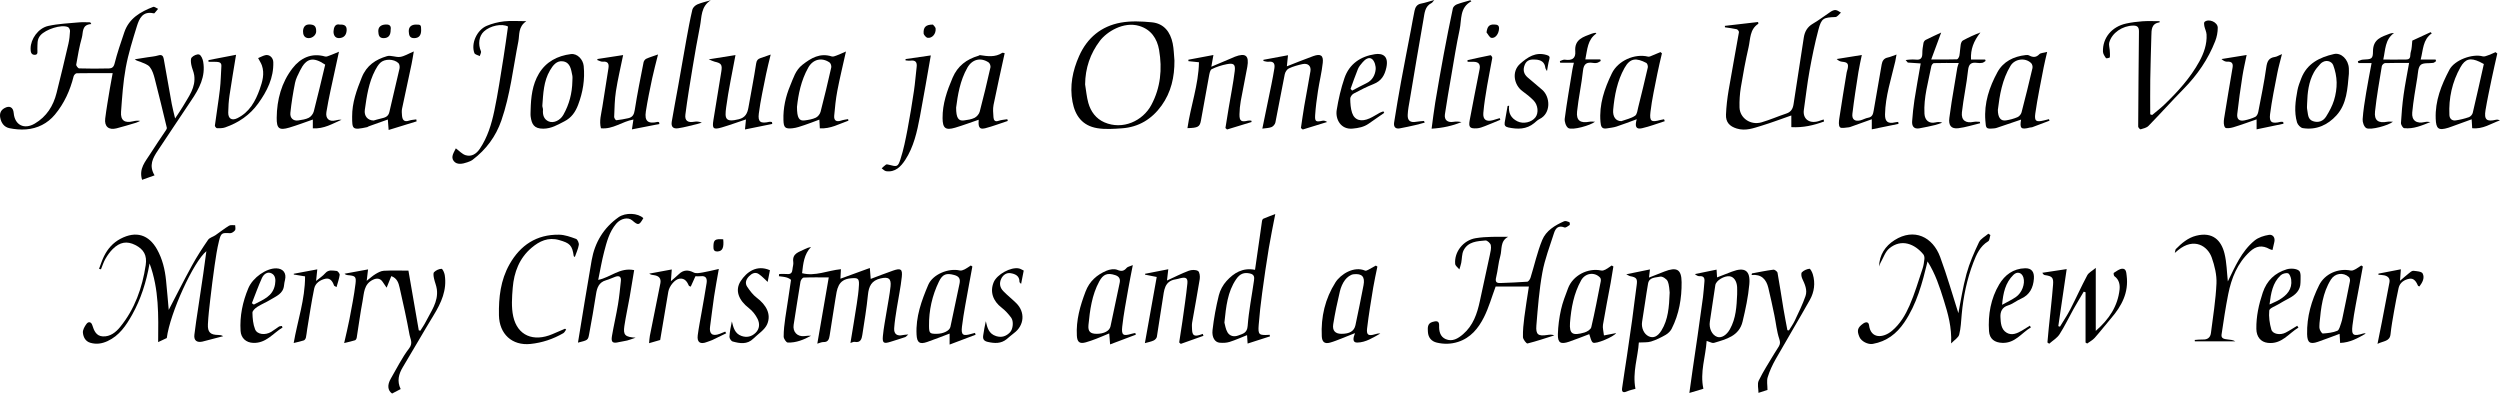<?xml version="1.0" encoding="utf-8"?>
<!-- Generator: Adobe Illustrator 16.0.0, SVG Export Plug-In . SVG Version: 6.00 Build 0)  -->
<!DOCTYPE svg PUBLIC "-//W3C//DTD SVG 1.1//EN" "http://www.w3.org/Graphics/SVG/1.1/DTD/svg11.dtd">
<svg version="1.1" id="Lag_1" xmlns="http://www.w3.org/2000/svg" xmlns:xlink="http://www.w3.org/1999/xlink" x="0px" y="0px"
	 width="2215.041px" height="348.675px" viewBox="0 0 2215.041 348.675" enable-background="new 0 0 2215.041 348.675"
	 xml:space="preserve">
<path fill-rule="evenodd" clip-rule="evenodd" d="M87.746,238.182c1.452-3.735,2.64-7.602,4.412-11.179
	c3.267-6.595,7.967-11.962,14.613-15.452c13.907-7.305,25.125-3.522,32.364,9.386c4.775,8.516,7.009,17.866,7.984,27.511
	c0.944,9.337,1.707,18.691,2.379,26.149c6.283-12.061,13.195-25.838,20.6-39.346c4.3-7.845,9.19-15.394,14.259-22.77
	c1.333-1.939,4.397-2.63,6.532-4.092c4.046-2.77,7.871-5.887,12.054-8.42c1.386-0.839,3.59-0.325,5.42-0.431
	c0.011,1.527,0.607,3.478-0.114,4.477c-0.943,1.306-2.981,2.69-4.455,2.596c-7.03-0.451-7.954-0.348-9.715,6.738
	c-1.763,7.091-2.843,14.369-3.894,21.613c-1.479,10.203-2.737,20.441-3.933,30.683c-0.839,7.178-1.676,14.373-2.038,21.584
	c-0.358,7.145,2.161,9.485,9.141,9.545c1.401,0.012,2.802,0.123,4.373,1.091c-4.91,1.283-9.821,2.566-14.731,3.849
	c-1.259,0.329-2.508,0.707-3.781,0.971c-4.871,1.007-7.56-1.074-7.005-6.008c0.894-7.957,2.206-15.867,3.374-23.792
	c1.502-10.186,3.065-20.361,4.545-30.55c0.959-6.607,1.817-13.229,2.71-19.771c-11.424,9.304-32.271,54.947-35.07,76.945
	c-2.288,1.076-4.615,2.171-7.655,3.602c0.211-23.562,0.911-46.594-7.59-69.68c-2.954,16.697-7.746,31.684-15.506,45.525
	c-5.307,9.466-11.331,18.492-21.798,23.29c-4.926,2.258-9.879,3.004-15.154,1.475c-4.506-1.307-6.226-5.129-6.607-8.909
	c-0.251-2.491,1.493-5.539,3.122-7.77c1.75-2.398,4.215-1.981,5.167,1.016c1.556,4.903,3.43,9.657,9.33,9.992
	c6.565,0.373,11.583-3.696,15.323-8.278c13.008-15.936,19.641-34.728,22.692-54.843c1.322-8.711-1.715-14.052-9.258-17.866
	c-7.284-3.684-13.628-2.705-19.971,3.606c-2.522,2.51-4.654,5.533-6.443,8.624c-1.679,2.901-2.671,6.199-3.966,9.322
	C88.885,238.471,88.315,238.326,87.746,238.182z"/>
<path fill-rule="evenodd" clip-rule="evenodd" d="M753.508,303.888c1.964-12.052,3.88-23.295,5.599-34.568
	c0.863-5.666,1.688-11.373,1.944-17.088c0.26-5.797-1.363-6.138-7.049-5.667c-11.959,0.991-12.402,10.007-13.823,18.429
	c-1.82,10.791-3.332,21.635-5.122,32.432c-0.484,2.922-1.267,5.793-5.402,5.638c-1.686-0.062-3.406,0.845-5.499,1.416
	c3.349-19.398,6.666-38.619,10.133-58.699c-8.383,0-15.331-0.15-22.258,0.166c-1.015,0.046-2.56,2.212-2.79,3.576
	c-2.142,12.714-3.991,25.478-6.05,38.206c-1.019,6.299,3.255,10.855,9.656,10.055c1.906-0.239,3.818-0.432,5.83-0.341
	c-6.46,3.508-13.236,6.357-20.737,6.057c-1.333-0.054-3.591-3.425-3.597-5.27c-0.016-5.553,0.656-11.14,1.449-16.657
	c1.601-11.142,3.528-22.237,5.026-33.392c0.084-0.62-2.412-1.919-3.87-2.338c-2.202-0.632-4.548-0.768-6.832-1.114
	c0.079-0.654,0.158-1.308,0.238-1.962c2.403,0,4.822-0.173,7.206,0.042c3.273,0.296,4.361-1.387,4.592-4.271
	c0.17-2.115,1-4.286,0.704-6.311c-1.168-7.994,5.396-8.907,10.15-11.471c1.665-0.896,3.471-1.532,5.578-1.943
	c-6.239,6.516-6.943,14.713-7.929,23.233c11.623,3.001,22.49-2.367,34.423-3.541c-0.155,2.915-0.287,5.389-0.449,8.438
	c8.519-3.106,16.926-6.173,26.055-9.503c0.324,4.002,0.53,6.559,0.782,9.677c6.84-2.558,13.308-5.12,19.877-7.392
	c6.696-2.314,8.389-1.338,7.661,5.599c-0.969,9.236-2.967,18.361-4.399,27.553c-0.93,5.971-1.948,11.955-2.354,17.971
	c-0.348,5.152,2.637,7.187,7.656,6.024c1.232-0.285,2.531-0.288,4.827-0.527c-1.32,1.154-1.926,2.058-2.745,2.338
	c-4.308,1.473-8.671,2.782-13.012,4.16c-5.963,1.893-7.315,1.15-6.73-5.109c0.683-7.306,2.155-14.538,3.31-21.798
	c1.179-7.419,2.722-14.798,3.486-22.258c0.725-7.083-1.987-8.551-8.78-7.001c-8.134,1.856-10.493,6.997-11.252,14.572
	c-1.188,11.868-3.157,23.662-4.981,35.459c-0.558,3.606-1.554,7.191-6.738,6.188C756.213,302.688,754.941,303.484,753.508,303.888z"
	/>
<path fill-rule="evenodd" clip-rule="evenodd" d="M80.893,21.319c-8.677,0.469-7.048,7.366-8.368,12
	c-2.225,7.811-3.592,15.879-4.988,23.897c-0.174,0.999,1.643,3.355,2.587,3.383c8.824,0.257,17.663,0.282,26.488,0.036
	c2.231-0.062,4.032-0.869,4.856-4.146c2.374-9.438,5.541-18.691,8.682-27.921c4.189-12.313,14.333-18.149,25.583-22.467
	c1.065-0.409,2.877,1.129,4.342,1.764c-1.067,1.287-2.112,2.593-3.226,3.839c-0.153,0.172-0.656,0.115-0.972,0.047
	c-9.467-2.024-12.517,4.707-14.614,11.504c-3.735,12.102-7.564,24.276-9.843,36.698c-2.361,12.869-3.209,26.047-4.174,39.13
	c-0.561,7.599,3.179,10.184,10.551,8.405c2.004-0.483,4.052-0.787,6.384-0.365c-1.225,0.55-2.406,1.242-3.681,1.623
	c-5.76,1.722-11.508,3.506-17.333,4.98c-6.858,1.735-10.835-1.647-9.952-8.756c1.108-8.912,2.693-17.766,4.14-26.634
	c0.71-4.354,1.573-8.683,2.464-13.552c-10.743,0-21.307-0.07-31.866,0.121c-0.951,0.017-2.447,1.582-2.718,2.67
	c-3.118,12.539-8.372,24.107-16.622,34.005c-6.508,7.808-15.333,12.263-25.518,13.06c-4.862,0.38-9.927-0.075-14.717-1.052
	c-4.708-0.959-7.354-4.659-8.202-9.411c-0.643-3.602,0.404-6.49,3.771-8.376c4.486-2.513,7.742-0.822,8.186,4.331
	c0.924,10.722,9.296,14.878,18.652,9.38c10.525-6.187,16.433-15.652,19.33-27.16c3.654-14.514,7.132-29.073,10.512-43.653
	c0.846-3.649,1.206-7.445,1.401-11.193c0.061-1.177-0.857-3.105-1.827-3.52c-5.992-2.559-19.646,2.03-24.292,7.207
	c-3.373,3.759-2.562,7.944-2.802,12.159c-0.119,2.088,1.062,5.407-2.624,5.228c-3.109-0.151-3.383-2.965-3.375-5.65
	c0.027-8.283,6.691-17.97,15.617-19.949c8.887-1.971,18.147-2.308,27.263-3.164c3.3-0.31,6.653-0.05,9.982-0.05
	C80.28,20.284,80.587,20.802,80.893,21.319z"/>
<path fill-rule="evenodd" clip-rule="evenodd" d="M1354.616,253.89c-10.694,0-20.167,0-29.462,0
	c-3.421,9.189-6.041,18.661-10.387,27.26c-4.912,9.719-11.69,18.188-22.935,21.793c-6.314,2.024-12.588,2.091-18.813,0.612
	c-4.607-1.095-7.566-4.364-7.861-9.409c-0.215-3.668-0.592-7.574,4.078-8.913c2.774-0.796,6.032-1.495,5.855,3.138
	c-0.195,5.16,0.963,9.99,5.812,12.096c5.859,2.544,10.919-0.495,15.398-4.351c8.943-7.697,12.463-18.134,14.841-29.174
	c2.947-13.684,5.988-27.347,8.881-41.042c0.605-2.867,1.407-5.968,0.854-8.704c-0.345-1.703-3.18-4.265-4.703-4.136
	c-7.409,0.626-15.491,0.987-19.422,8.79c-1.618,3.213-1.343,7.356-2.075,11.048c-0.391,1.967-1.095,3.872-1.656,5.805
	c-1.291-1.623-3.558-3.159-3.711-4.884c-0.932-10.478,7.06-21.009,18.261-22.811c9.341-1.502,18.974-1.191,28.661-1.193
	c-7.302,3.864-5.268,11.285-6.938,17.016c-1.77,6.072-2.117,12.547-3.64,18.708c-0.935,3.78-0.235,5.408,3.746,5.232
	c7.928-0.353,15.867-0.545,23.772-1.17c1.075-0.085,2.461-2.126,2.895-3.514c3.484-11.154,5.96-22.704,10.388-33.456
	c3.394-8.239,11.293-13.04,19.419-16.604c1.213-0.532,3.139,0.232,4.587,0.786c0.394,0.15,0.643,2.277,0.276,2.537
	c-1.4,0.994-3.48,2.61-4.584,2.173c-5.373-2.132-7.9,0.678-9.273,4.997c-3.685,11.586-8.156,23.067-10.321,34.954
	c-2.813,15.442-3.996,31.211-5.297,46.887c-0.678,8.162,1.653,9.707,9.763,8.423c1.953-0.31,3.92-0.529,6.14,0.367
	c-7.907,2.491-15.762,5.194-23.794,7.178c-0.888,0.219-3.951-3.642-4.004-5.662c-0.153-5.887,0.48-11.83,1.227-17.697
	C1351.72,272.097,1353.204,263.27,1354.616,253.89z"/>
<path fill-rule="evenodd" clip-rule="evenodd" d="M1040.573,53.685c0.104,14.49-2.902,28.036-11.445,39.902
	c-8.57,11.903-20.192,19.05-34.979,20.092c-7.311,0.516-14.851,1.076-21.996-0.117c-13.102-2.189-19.547-10.905-21.889-23.312
	c-2.65-14.037,0.065-27.586,5.83-40.571c7.217-16.259,19.706-26.487,36.951-29.629c8.896-1.621,18.377-1.159,27.465-0.29
	c10.805,1.033,16.45,8.622,18.528,18.739C1040.056,43.456,1040.092,48.616,1040.573,53.685z M961.424,74.81
	c0.912,5.471,1.358,11.073,2.847,16.383c2.156,7.691,6.813,13.986,14.255,17.207c16.186,7.005,33.971-1.203,41.547-15.35
	c8.246-15.396,9.795-31.902,6.904-48.766c-1.737-10.139-7.213-18.262-17.684-21.34c-13.854-4.073-28.678,5.174-34.8,13.269
	C965.971,47.483,961.573,60.354,961.424,74.81z"/>
<path fill-rule="evenodd" clip-rule="evenodd" d="M1616.154,107.642c-9.127,3.394-18.508,5.583-29.008,5.016
	c0-3.463,0-6.556,0-10.355c-9.191,3.196-17.682,6.445-26.36,9.072c-7.11,2.153-14.18,4.938-22.016,2.505
	c-6.239-1.938-9.807-5.48-9.518-12.39c0.3-7.188,1.143-14.397,2.34-21.498c2.899-17.191,6.175-34.32,9.144-51.5
	c0.133-0.766-1.118-2.399-1.962-2.593c-3.421-0.784-6.935-1.163-10.414-1.691c-0.038-0.432-0.077-0.864-0.116-1.296
	c9.816-1.137,19.633-2.273,29.445-3.41c0.148,0.947,0.336,1.48,0.228,1.55c-7.723,4.929-6.971,13.508-8.656,20.847
	c-2.698,11.748-4.895,23.626-6.845,35.525c-0.956,5.83-1.326,11.842-1.169,17.751c0.252,9.508,9.818,16.029,19.505,13.205
	c7.469-2.177,14.637-5.367,22.036-7.812c4.179-1.381,5.729-4.324,6.33-8.26c3.006-19.706,5.995-39.415,9.085-59.108
	c0.816-5.206,3.128-9.36,8.034-12.197c5.491-3.175,10.509-7.161,15.831-10.643c1.278-0.837,3.012-1.617,4.419-1.448
	c1.607,0.192,3.084,1.475,4.616,2.283c-1.629,1.356-3.215,3.824-4.894,3.889c-10.566,0.407-12.317,0.951-15.029,11.112
	c-3.224,12.084-5.714,24.392-7.938,36.707c-2.061,11.401-3.318,22.947-4.991,34.42c-1.142,7.822,4.572,12.42,12.689,10.108
	c1.63-0.465,3.226-1.052,4.837-1.582C1615.903,106.445,1616.029,107.043,1616.154,107.642z"/>
<path fill-rule="evenodd" clip-rule="evenodd" d="M355.006,344.718c-2.74,1.423-5.186,2.692-7.622,3.957
	c-3.969-2.811-4.405-7.605-1.087-13.282c5.265-9.008,9.883-18.526,16.193-26.738c3.607-4.695,1.069-8.152,0.41-11.798
	c-2.548-14.083-5.658-28.069-8.835-42.028c-0.919-4.042-2.142-8.305-7.366-10.188c-1.237,3.064-2.468,6.11-4.142,10.257
	c-1.506-2.199-2.488-3.539-3.37-4.941c-2.111-3.359-5.194-3.8-8.758-2.085c-8.157,3.927-7.835,11.915-9.178,18.892
	c-2.065,10.735-3.435,21.604-5.187,32.401c-0.139,0.855-0.804,2.089-1.493,2.312c-2.891,0.935-5.885,1.551-9.644,2.482
	c1.683-7.511,3.412-14.373,4.731-21.314c1.978-10.41,4.06-20.827,5.336-31.334c0.783-6.447-0.264-6.936-7.155-7.561
	c-0.866-0.079-1.714-0.365-2.541-1.252c6.723-1.229,13.446-2.457,20.804-3.801c-0.395,3.33-0.747,6.313-1.194,10.092
	c3.006-2.342,5.259-4.458,7.851-6.009c2.237-1.338,4.821-2.742,7.318-2.878c7.088-0.385,14.209-0.135,21.799-0.135
	c2.952,17.039,6.057,34.959,9.162,52.88c0.457,0.13,0.914,0.26,1.371,0.39c1.619-2.634,3.442-5.166,4.82-7.922
	c4.565-9.135,11.257-17.622,9.837-28.736c-0.424-3.32-1.884-6.496-2.555-9.802c-0.365-1.8-0.84-4.501,0.095-5.437
	c1.647-1.648,4.323-2.932,6.596-2.975c0.943-0.019,2.525,3.454,2.844,5.49c2.08,13.31-3.098,24.618-9.834,35.634
	c-9.269,15.155-18.01,30.631-27.204,45.831C353.22,331.386,351.573,337.643,355.006,344.718z"/>
<path fill-rule="evenodd" clip-rule="evenodd" d="M1664.849,236.165c0.352-10.325,5.41-18.109,13.752-23.4
	c17.371-11.016,33.866-2.838,40.417,14.929c6.272,17.011,11.234,34.506,16.129,49.781c2.016-10.054,3.855-22.666,7.208-34.862
	c2.647-9.629,6.762-18.935,11.056-27.99c1.484-3.132,5.469-5.077,8.312-7.564c0.596,0.397,1.191,0.795,1.787,1.192
	c-0.613,1.898-0.647,4.763-1.936,5.537c-7.338,4.407-10.473,11.786-13.229,19.002c-5.601,14.662-8.795,29.987-10.229,45.655
	c-0.553,6.037-0.74,12.204-2.235,18.018c-0.689,2.681-4.124,4.655-7.15,7.826c0.685-14.388-2.773-26.318-6.481-38.226
	c-3.662-11.758-7.441-23.445-14.406-34.438c-4.707,19.369-9.569,37.814-20.594,54.028c-6.896,10.144-15.732,16.87-27.902,19.047
	c-4.261,0.762-10.192-2.222-11.856-6.136c-2.415-5.682-1.72-8.31,3.262-11.846c2.29-1.626,4.852-1.779,5.254,1.446
	c1.521,12.19,12.437,11.535,20.287,4.98c7.269-6.069,11.956-14.128,15.601-22.469c4.603-10.534,7.847-21.669,11.503-32.604
	c0.921-2.754,1.357-5.712,1.66-8.613c0.141-1.341-0.156-3.118-0.972-4.108c-7.543-9.16-19.34-14.161-30.106-5.3
	c-3.624,2.982-5.28,8.376-7.763,12.709C1665.613,233.811,1665.297,235.025,1664.849,236.165z"/>
<path fill-rule="evenodd" clip-rule="evenodd" d="M1754.414,109.188c-6.412,1.526-12.755,3.607-19.256,4.421
	c-6.419,0.803-8.9-2.549-7.995-9.168c0.642-4.697,1.262-9.398,2.015-14.078c1.632-10.152,3.328-20.295,5.042-30.435
	c0.186-1.097,0.661-2.145,1.289-4.114c-7.682,0-14.884-0.085-22.077,0.122c-0.786,0.022-2.009,1.634-2.209,2.667
	c-2.704,13.96-6.917,27.697-6.121,42.187c0.319,5.81,4.133,8.975,9.716,7.685c1.879-0.434,3.815-0.614,6.035,0.233
	c-2,0.678-3.961,1.521-6.007,2.001c-4.746,1.113-9.509,2.195-14.312,3.017c-4.907,0.839-6.668-2.069-6.341-6.377
	c0.471-6.208,1.058-12.426,2.01-18.576c1.642-10.6,3.601-21.15,5.571-32.56c-3.77-0.253-7.592-0.51-11.413-0.767
	c-0.644-0.736-1.286-1.473-1.93-2.209c1.122-0.145,2.24-0.366,3.366-0.415c1.829-0.078,3.689-0.246,5.49-0.016
	c4.294,0.55,5.964-1.237,5.926-5.499c-0.026-3.091,0.486-6.213,1.041-9.27c0.182-0.997,1.058-2.223,1.954-2.676
	c4.713-2.384,9.534-4.553,13.709-6.511c-2.771,7.492-5.543,14.99-8.821,23.857c8.714,0,15.776,0.104,22.826-0.146
	c0.775-0.027,1.909-2.009,2.13-3.221c0.586-3.217,0.621-6.532,1.171-9.758c0.225-1.324,0.882-3.115,1.9-3.672
	c5.014-2.74,10.215-5.137,15.577-7.157c-6.123,7.853-8.796,14.894-8.353,24.012c2.048,0,4.141,0,6.232,0c2.1,0,4.197,0,6.297,0
	c0.136,0.403,0.271,0.808,0.407,1.211c-0.947,0.588-1.832,1.479-2.856,1.691c-1.439,0.297-3.006,0.262-4.479,0.066
	c-5.023-0.666-7.589,0.504-8.208,6.476c-1.294,12.479-4.065,24.802-5.447,37.276c-0.793,7.152,3.417,9.972,10.463,8.499
	c1.742-0.364,3.624-0.055,5.442-0.055C1754.271,108.351,1754.342,108.77,1754.414,109.188z"/>
<path fill-rule="evenodd" clip-rule="evenodd" d="M2101.267,55.849c-4.115,0-7.9,0-11.686,0c-0.164-0.528-0.328-1.056-0.492-1.583
	c1.474-0.499,2.929-1.362,4.424-1.437c7.588-0.382,8.974-0.308,8.987-7.4c0.02-10.9,7.592-12.769,14.965-15.625
	c1.076-0.417,2.262-0.555,3.65-0.509c-8.084,5.804-7.516,14.674-9.51,23.458c7.388,0,14.009,0.12,20.623-0.043
	c4.339-0.106,2.973-4.226,3.715-6.48c1.055-3.199,0.971-6.773,1.379-10.237c5.492-2.537,10.864-5.019,16.237-7.5
	c0.344,0.351,0.688,0.701,1.032,1.053c-8.057,5.659-7.54,14.542-9.837,23.211c4.771,0,8.992,0,13.214,0
	c0.152,0.462,0.305,0.925,0.458,1.388c-0.843,0.537-1.632,1.408-2.537,1.553c-3.802,0.607-8.829-0.296-11.132,1.825
	c-2.377,2.191-2.346,7.208-2.967,11.053c-1.665,10.322-3.531,20.641-4.508,31.036c-0.678,7.222,3.888,10.229,11.15,8.52
	c1.57-0.369,3.246-0.287,4.957,0.021c-7.508,2.961-14.955,6.332-23.269,5.396c-1.153-0.13-2.916-3.079-2.825-4.633
	c0.482-8.354,1.187-16.719,2.342-25.007c1.282-9.194,3.133-18.31,4.854-28.128c-7.48,0-14.437-0.112-21.38,0.126
	c-0.993,0.034-2.611,1.651-2.787,2.724c-2.186,13.381-4.577,26.751-6.025,40.22c-0.853,7.923,2.948,10.495,10.802,9.029
	c1.604-0.299,3.312-0.043,5.071-0.043c-3.625,3.206-20.074,7.796-23.687,5.607c-1.977-1.198-3.328-5.225-3.147-7.851
	c0.537-7.816,1.824-15.595,3.096-23.343C2097.859,73.577,2099.586,64.955,2101.267,55.849z"/>
<path fill-rule="evenodd" clip-rule="evenodd" d="M1125.231,298.021c-6.457,2.077-12.914,4.154-19.828,6.379
	c-0.205-3.135-0.343-5.236-0.488-7.46c-5.305,2.098-10.314,4.386-15.53,6.015c-2.743,0.856-5.879,0.941-8.778,0.69
	c-4.079-0.354-7.035-4.57-6.285-11.188c1.171-10.328,3.076-20.631,5.561-30.725c1.125-4.569,3.668-9.267,6.834-12.756
	c6.469-7.131,14.379-12.081,25.254-9.898c1.441-10.014,2.815-19.503,4.169-28.994c0.691-4.851,1.311-9.712,2.062-14.553
	c0.102-0.656,0.649-1.539,1.218-1.778c3.664-1.542,7.391-2.933,10.492-4.139c-1.972,10.317-4.077,20.223-5.719,30.204
	c-2.173,13.212-4.116,26.467-5.902,39.737c-1.268,9.423-2.354,18.885-3.076,28.363c-0.673,8.82,0.176,9.365,9.704,8.716
	C1125.022,297.098,1125.126,297.56,1125.231,298.021z M1084.843,285.801c0.607,2.045,1.004,5.778,2.765,8.686
	c2.029,3.35,5.744,4.194,9.631,2.718c4.007-1.522,7.724-2.111,8.204-8.415c1.029-13.489,3.705-26.85,5.621-40.276
	c0.412-2.89,0.352-5.354-3.656-6.223c-5.036-1.093-8.716,0.054-12.176,5.127C1087.646,258.541,1086.348,271.396,1084.843,285.801z"
	/>
<path fill-rule="evenodd" clip-rule="evenodd" d="M1452.034,303.465c-0.729,12.657-5.845,26.37-2.994,41.025
	c-1.973,0.584-5.025,1.182-7.812,2.393c-3.398,1.476-4.43-0.01-4.027-2.922c1.339-9.706,2.932-19.377,4.368-29.07
	c1.559-10.513,3.115-21.025,4.554-31.555c1.396-10.216,2.539-20.468,3.994-30.675c0.796-5.586-0.039-6.947-5.686-7.959
	c-0.918-0.164-1.748-0.812-3.54-1.687c7.545-1.547,14.204-2.913,20.987-4.304c-0.307,2.592-0.548,4.634-0.854,7.228
	c4.944-1.942,9.282-3.658,13.629-5.352c10.863-4.229,15.172-2.101,15.281,9.37c0.138,14.271-2.211,28.366-8.806,41.316
	c-1.114,2.188-3.231,4.218-5.384,5.449c-4.087,2.337-8.4,4.478-12.878,5.864C1459.68,303.575,1456.069,303.194,1452.034,303.465z
	 M1479.358,259.198c-0.305-2.041-0.24-6.351-1.771-9.99c-0.861-2.049-4.722-4.548-6.585-4.107c-3.95,0.932-9.774,0.306-10.794,6.185
	c-1.949,11.229-3.396,22.547-5.273,33.79c-0.868,5.193,1.503,10.918,5.896,12.926c4.061,1.854,7.89,0.274,11.262-5.217
	C1478.028,283.122,1478.839,272.231,1479.358,259.198z"/>
<path fill-rule="evenodd" clip-rule="evenodd" d="M1509.227,344.443c-3.46,1.038-7.48,2.243-12.417,3.724
	c1.013-7.265,1.902-13.853,2.854-20.431c1.471-10.18,3.012-20.35,4.47-30.531c1.621-11.317,3.244-22.635,4.737-33.97
	c0.6-4.554,0.827-9.156,1.279-13.73c0.323-3.268-0.665-5.079-4.376-4.815c-1.336,0.095-2.733-0.686-4.09-1.857
	c6.303-1.292,12.605-2.583,19.217-3.938c0.139,2.156,0.275,4.272,0.443,6.881c4.535-1.761,8.826-3.461,13.142-5.097
	c11.369-4.31,16.531-1.065,15.435,11.192c-0.996,11.128-3.359,22.206-5.985,33.098c-3.098,12.846-14.507,15.532-25.156,18.77
	c-0.608,0.186-1.366,0.161-1.98-0.018c-1.408-0.409-2.771-0.974-4.687-1.669C1511.228,316.074,1506.03,329.69,1509.227,344.443z
	 M1539.137,260.841c0-2.159,0.099-4.324-0.02-6.478c-0.293-5.338-2.953-9.114-6.623-9.58c-4.635-0.589-11.997,3.655-12.686,7.826
	c-1.778,10.771-3.091,21.618-4.852,32.393c-0.937,5.731,1.788,11.878,6.525,13.488c3.814,1.297,8.357-1.596,11.266-6.815
	C1538.116,282.043,1538.676,271.463,1539.137,260.841z"/>
<path fill-rule="evenodd" clip-rule="evenodd" d="M530.026,247.996c10.904-2.195,19.145-11.254,31.853-8.663
	c-1.323,7.984-2.578,15.974-3.986,23.936c-1.505,8.506-3.39,16.95-4.672,25.486c-1.229,8.19,0.653,9.836,9.959,10.45
	c-2.488,0.843-4.94,1.819-7.474,2.491c-2.358,0.626-4.832,0.808-7.201,1.396c-5.629,1.399-7.261,0.229-6.292-5.41
	c1.6-9.313,3.769-18.529,5.332-27.847c1.164-6.936,1.821-13.96,2.567-20.959c0.394-3.695-1.469-4.884-4.871-3.679
	c-2.756,0.976-5.404,2.3-8.207,3.089c-6.385,1.796-8.072,6.569-8.961,12.443c-1.779,11.773-3.927,23.493-6.062,35.21
	c-1.001,5.49-1.148,5.463-9.92,7.64c4.044-24.468,7.867-48.75,12.127-72.956c2.779-15.79,10.573-28.787,23.799-38.134
	c6.225-4.399,17.244-3.784,21.998,0.797c-3.69,6.468-4.506,6.631-9.863,1.977c-3.646-3.167-10.177-1.752-14.182,2.96
	c-6.136,7.219-8.41,16.135-10.711,24.937C533.181,231.111,531.835,239.254,530.026,247.996z"/>
<path fill-rule="evenodd" clip-rule="evenodd" d="M1913.535,18.767c-0.128,0.771-0.135,1.065-0.183,1.072
	c-7.279,1.034-7.066,6.599-7.208,11.927c-0.343,12.928-0.771,25.854-0.971,38.784c-0.159,10.248-0.032,20.501-0.032,30.752
	c0.562,0.199,1.124,0.398,1.686,0.598c3.529-2.97,7.233-5.758,10.558-8.941c12.04-11.531,23.251-23.853,31.294-38.541
	c3.977-7.263,6.835-15.266,6.376-23.849c-0.134-2.496-1.438-4.91-1.962-7.412c-0.257-1.229-0.485-3.188,0.183-3.765
	c3.686-3.183,11.671,0.188,11.692,5.171c0.018,3.978-0.81,8.187-2.262,11.902c-6.277,16.066-15.851,29.988-27.965,42.299
	c-10.563,10.735-20.607,21.981-31.124,32.764c-1.668,1.711-4.571,2.328-7.02,3.064c-0.456,0.137-2.132-1.578-2.127-2.434
	c0.139-28.08,0.402-56.159,0.685-84.238c0.036-3.591-1.119-5.32-5.179-5.243c-9.461,0.181-18.768,6.361-21.15,15.003
	c-0.551,1.998,0.296,4.368,0.427,6.571c0.131,2.194,0.362,4.421,0.081,6.571c-0.054,0.41-3.091,1.102-3.382,0.692
	c-1.22-1.722-2.632-3.789-2.694-5.771c-0.384-12.214,7.827-22.138,20.575-24.907c4.773-1.036,9.674-1.666,14.55-1.996
	C1903.351,18.505,1908.36,18.767,1913.535,18.767z"/>
<path fill-rule="evenodd" clip-rule="evenodd" d="M1847.83,303.492c0-14.854,0-29.707,0-44.561
	c-0.539-0.167-1.079-0.335-1.619-0.503c-3.032,5.162-6.156,10.274-9.077,15.5c-4.139,7.404-7.759,15.132-12.345,22.241
	c-2.173,3.368-6.07,5.623-9.187,8.383c-0.516-0.373-1.031-0.745-1.547-1.118c0.383-4.18,0.734-8.363,1.154-12.539
	c1.296-12.889,2.83-25.758,3.843-38.668c0.506-6.446-0.852-7.529-7.311-8.506c-0.739-0.111-1.425-0.576-2.188-2.038
	c6.979-1.056,13.956-2.112,21.561-3.264c-2.546,17.351-4.982,33.957-7.419,50.564c0.486,0.149,0.973,0.299,1.459,0.449
	c3.067-5.089,6.421-10.029,9.14-15.298c5.155-9.988,9.75-20.27,15.03-30.188c1.277-2.399,4.32-3.859,7.562-6.608
	c0,19.337,0,37.023,0,55.818c11.929-10.411,19.468-21.944,21.078-36.577c0.463-4.196-0.322-8.879-4.549-11.859
	c-0.623-0.439-0.892-2.751-0.558-2.957c2.4-1.484,4.976-3.617,7.539-3.678c3.429-0.08,3.481,3.181,3.865,6.219
	c1.898,15.021-4.465,26.815-13.783,37.66c-4.917,5.723-9.51,11.726-14.522,17.358c-1.821,2.046-4.438,3.384-6.693,5.045
	C1848.786,304.077,1848.308,303.784,1847.83,303.492z"/>
<path fill-rule="evenodd" clip-rule="evenodd" d="M1973.905,249.335c6.29-12.765,11.973-26.589,23.66-36.188
	c3.398-2.792,8.312-4.341,12.758-5.056c3.271-0.526,5.659,2.195,4.808,6.178c-0.5,2.337-1.075,4.658-1.682,7.268
	c-1.113-0.358-1.898-0.476-2.542-0.841c-6.475-3.678-11.927-2.881-17.455,2.225c-11.094,10.245-16.376,23.481-19.229,37.801
	c-2.354,11.816-4.109,23.758-5.895,35.679c-0.558,3.722,2.657,3.993,5.255,4.331c2.317,0.303,4.669,0.336,6.902,1.673
	c-11.935,0-23.869,0-35.803,0c-0.039-0.401-0.079-0.803-0.118-1.204c2.388-0.145,4.785-0.5,7.16-0.387
	c4.189,0.2,6.696-1.792,7.195-5.725c1.857-14.621,4.25-29.235,4.91-43.921c0.342-7.595-1.627-15.653-4.178-22.933
	c-3.528-10.07-15.541-18.288-29.885-6.56c-0.727,0.594-1.432,1.213-2.853,2.419c0.456-1.738,0.408-2.893,0.962-3.456
	c5.098-5.191,10.711-9.934,17.843-11.758c14.846-3.797,22.348,4.194,25.201,15.654
	C1972.942,232.649,1973.002,241.252,1973.905,249.335z"/>
<path fill-rule="evenodd" clip-rule="evenodd" d="M890.16,47.094c-3.407,15.679-6.822,30.729-9.859,45.854
	c-0.707,3.521-0.339,7.313-0.072,10.952c0.183,2.496,1.201,4.324,4.536,3.136c2.436-0.868,5.146-0.965,7.733-1.405
	c0.136,0.513,0.271,1.024,0.407,1.537c-6.687,2.198-13.285,4.738-20.087,6.494c-6.343,1.637-5.869-3.236-5.702-7.569
	c-7.137,2.433-13.927,4.995-20.867,7.051c-8.548,2.531-11.046,0.443-11.118-8.463c-0.103-12.701,3.965-24.278,8.877-35.788
	c4.489-10.519,12.412-16.391,22.944-19.495c0.466-0.138,0.935-0.609,1.343-0.546c6.746,1.041,13.463,2.053,19.701-2.028
	C888.392,46.562,889.215,46.957,890.16,47.094z M847.141,95.351c0.002,9.14,2.033,12.015,6.941,11.352
	c3.197-0.432,6.573-0.896,9.396-2.299c1.981-0.985,4.005-3.353,4.568-5.484c3.438-13.014,6.541-26.118,9.513-39.248
	c0.298-1.316-0.576-3.684-1.67-4.403c-7.082-4.665-14.587-2.707-18.767,4.664C850.543,71.534,848.551,84.374,847.141,95.351z"/>
<path fill-rule="evenodd" clip-rule="evenodd" d="M277.171,113.701c0-2.819,0-5.113,0-7.773c-7.17,2.475-13.902,5.069-20.797,7.112
	c-9.073,2.689-11.311,0.872-11.215-8.663c0.162-16.083,4.237-31.283,14.05-43.944c6.895-8.896,16.672-13.88,28.841-10.364
	c1.218,0.352,2.854-0.457,4.214-0.953c2.419-0.882,4.775-1.938,8.065-3.295c-2.745,12.588-5.213,23.651-7.556,34.742
	c-1.311,6.206-2.555,12.433-3.57,18.691c-0.947,5.836,2.47,8.847,8.092,7.443c1.699-0.424,3.41-0.803,5.282-0.574
	C294.61,109.579,287.063,114.342,277.171,113.701z M288.131,57.272c-10.814-7.272-16.837-5.799-22.324,5.325
	c-1.724,3.496-3.646,7.074-4.401,10.832c-1.767,8.784-3.209,17.666-4.129,26.576c-0.485,4.702,2.727,7.362,6.974,6.699
	c3.201-0.499,6.596-0.941,9.401-2.386c1.942-1.001,3.81-3.46,4.371-5.615C281.581,85.024,284.767,71.247,288.131,57.272z"/>
<path fill-rule="evenodd" clip-rule="evenodd" d="M751.722,106.918c-8.135,2.813-15.771,7.371-25.342,6.787
	c-0.131-2.462-0.251-4.726-0.411-7.733c-4.479,1.661-8.731,3.37-13.073,4.805c-3.53,1.167-7.118,2.505-10.772,2.88
	c-6.576,0.675-7.781-0.689-7.982-7.258c-0.325-10.652,1.904-20.812,6.006-30.587c2.769-6.596,4.691-13.64,10.772-18.385
	c7.709-6.015,15.617-10.759,26.008-7.421c1.209,0.389,2.887-0.309,4.235-0.805c2.433-0.896,4.78-2.021,8.362-3.566
	C746.7,58.37,744,69.383,741.879,80.506c-1.38,7.242-2.106,14.628-2.757,21.982c-0.394,4.437,1.998,5.752,6.189,4.318
	c1.954-0.668,4.07-0.861,6.113-1.271C751.525,105.997,751.624,106.457,751.722,106.918z M706.141,94.677
	c-0.001,9.793,1.86,12.667,6.831,12.018c3.358-0.438,6.851-1.034,9.869-2.445c1.849-0.863,3.681-3.201,4.206-5.219
	c3.391-13.03,6.491-26.139,9.455-39.273c0.302-1.338-0.463-3.704-1.528-4.435c-6.903-4.74-14.685-2.825-18.819,4.515
	C709.708,71.281,707.291,83.854,706.141,94.677z"/>
<path fill-rule="evenodd" clip-rule="evenodd" d="M369.131,107.526c-7.953,2.448-15.906,4.896-24.785,7.628
	c-0.307-3.936-0.493-6.338-0.722-9.265c-5.569,1.981-11.261,3.999-16.944,6.04c-0.462,0.165-0.841,0.612-1.305,0.713
	c-13.454,2.929-13.301,1.752-13.373-9.191c-0.083-12.498,4.007-23.599,8.565-34.925c4.258-10.58,12.347-15.843,22.299-18.766
	c3.528-1.036,7.917,1.211,11.72,0.65c3.682-0.543,7.114-2.769,12.042-4.837c-0.839,4.821-1.289,7.994-1.952,11.122
	c-2.801,13.218-5.714,26.411-8.452,39.641c-0.397,1.918-0.217,3.999-0.048,5.982c0.329,3.853,1.841,6.081,6.3,4.542
	c2.008-0.693,4.239-0.741,6.37-1.081C368.941,106.362,369.037,106.944,369.131,107.526z M331.075,106.779
	c1.514-0.42,3.992-1.201,6.518-1.783c3.388-0.781,6.452-1.522,7.401-5.763c2.879-12.86,6.102-25.644,8.991-38.501
	c0.339-1.507,0.01-3.892-0.988-4.843c-4.06-3.868-12.294-3.946-16.122-0.202c-1.829,1.787-3.209,4.143-4.418,6.438
	c-5.804,11.015-7.53,23.153-9.225,35.242C322.483,102.717,325.698,106.703,331.075,106.779z"/>
<path fill-rule="evenodd" clip-rule="evenodd" d="M1813.816,46.002c-1.255,5.505-2.312,9.554-3.091,13.655
	c-2.582,13.605-5.475,27.171-7.412,40.87c-0.977,6.91,0.79,7.803,7.495,6.205c1.537-0.366,3.066-0.765,4.6-1.148
	c0.168,0.447,0.336,0.895,0.505,1.342c-5.127,1.941-10.247,3.897-15.386,5.805c-0.6,0.222-1.319,0.098-1.949,0.263
	c-7.875,2.062-9.252,0.871-7.872-7.026c-7.234,2.456-14.395,4.897-21.564,7.307c-0.769,0.259-1.594,0.409-2.403,0.476
	c-7.275,0.596-7.129,0.258-7.692-6.998c-1.207-15.528,3.545-29.608,10.701-42.778c5.121-9.423,14.344-13.996,25.037-15.18
	c0.966-0.106,2.123-0.137,2.933,0.289c3.347,1.76,6.189,2.092,9.161-1.052C1808,46.841,1810.46,46.913,1813.816,46.002z
	 M1770.139,97.339c0.026,6.822,2.473,10.052,7.146,9.336c3.494-0.535,7.008-1.488,10.251-2.87c1.543-0.657,3.146-2.572,3.577-4.217
	c3.413-13.032,6.609-26.122,9.679-39.239c0.312-1.328-0.18-3.43-1.11-4.366c-5.138-5.174-14.526-3.972-18.348,2.344
	C1773.99,70.463,1771.724,84.086,1770.139,97.339z"/>
<path fill-rule="evenodd" clip-rule="evenodd" d="M1475.004,107.373c-6.713,2.129-13.327,4.697-20.173,6.244
	c-5.167,1.168-6.562-1.291-4.646-7.977c-6.263,2.289-12.026,4.554-17.903,6.471c-2.752,0.898-5.717,1.163-8.598,1.646
	c-4.616,0.774-5.299-1.856-5.631-5.755c-1.317-15.471,3.521-29.433,10.073-42.981c5.414-11.196,20.131-17.787,32.073-14.843
	c1.234,0.304,2.836-0.666,4.211-1.193c2.299-0.884,4.553-1.887,6.825-2.84c0.42,0.376,0.841,0.752,1.261,1.128
	c-1.352,5.95-2.854,11.871-4.021,17.857c-2.213,11.355-4.805,22.683-6.144,34.148c-0.976,8.357,0.819,9.235,8.786,7.033
	c1.064-0.294,2.172-0.429,3.26-0.637C1474.586,106.241,1474.795,106.808,1475.004,107.373z M1436.542,107.334
	c4.1-1.502,8.605-2.396,12.134-4.755c1.849-1.236,2.179-4.989,2.854-7.691c2.915-11.669,5.771-23.354,8.441-35.082
	c0.281-1.236-0.392-3.586-1.319-4.064c-8.897-4.586-14.302-4.499-19.326,4.497c-6.424,11.5-8.851,24.158-10.019,36.996
	C1428.727,103.621,1431.816,107.397,1436.542,107.334z"/>
<path fill-rule="evenodd" clip-rule="evenodd" d="M2212.635,47.437c-1.652,7.416-3.387,14.814-4.936,22.252
	c-1.928,9.253-3.922,18.501-5.479,27.819c-1.431,8.562,0.959,10.562,9.251,8.605c1.107-0.262,2.328-0.036,3.569,0.517
	c-7.999,2.829-15.233,8.069-24.643,6.955c-0.152-2.548-0.298-4.979-0.471-7.87c-5.978,2.174-11.725,4.267-17.474,6.354
	c-1.067,0.388-2.132,0.792-3.218,1.124c-8.766,2.682-10.812,0.984-11.157-8.015c-0.608-15.83,4.99-29.877,12.154-43.414
	c4.54-8.579,20.35-14.416,29.545-11.823c1.421,0.401,3.294-0.445,4.859-0.995c2.205-0.774,4.317-1.812,6.47-2.735
	C2211.617,46.618,2212.125,47.027,2212.635,47.437z M2200.723,56.72c-1.306-0.684-2.559-1.406-3.867-2.013
	c-7.917-3.674-12.575-2.714-16.838,4.848c-7.373,13.081-10.508,27.355-9.811,42.377c0.15,3.238,2.33,5.229,5.582,4.747
	c3.976-0.588,7.943-1.56,11.735-2.881c1.415-0.493,3.005-2.277,3.354-3.748C2194.285,85.717,2197.443,71.325,2200.723,56.72z"/>
<path fill-rule="evenodd" clip-rule="evenodd" d="M2021.881,47.856c-1.609,6.489-3.11,11.579-4.109,16.766
	c-2.338,12.148-4.891,24.284-6.459,36.539c-0.932,7.28,1.686,8.693,9.29,6.797c0.729-0.182,1.561,0.055,2.345,0.098
	c0.089,0.527,0.178,1.056,0.267,1.583c-7.804,1.627-15.607,3.253-23.832,4.968c0-3.71,0-6.104,0-8.835
	c-6.948,2.391-13.733,4.917-20.652,7.002c-2.358,0.711-6.392,1.345-7.283,0.186c-1.39-1.806-1.288-5.257-0.88-7.863
	c2.369-15.14,5.037-30.232,7.546-45.352c0.579-3.488-0.665-5.323-4.603-5.069c-1.746,0.112-3.556-0.77-5.242-2.346
	c7.082-1.144,14.164-2.288,22.275-3.598c-1.317,6.545-2.784,12.646-3.737,18.825c-1.717,11.135-3.333,22.294-4.565,33.489
	c-0.509,4.62,1.896,6.535,6.322,5.631c3.319-0.677,6.662-1.664,9.692-3.135c1.288-0.626,2.291-2.744,2.6-4.344
	c2.535-13.118,5.239-26.223,7.097-39.443c0.74-5.264,2.141-8.534,7.71-9.286C2017.311,50.246,2018.845,49.168,2021.881,47.856z"/>
<path fill-rule="evenodd" clip-rule="evenodd" d="M1682.089,109.77c-7.716,1.573-15.432,3.147-23.653,4.824c0-3.525,0-5.901,0-8.929
	c-6.127,2.195-12.108,4.345-18.096,6.478c-0.768,0.273-1.557,0.627-2.349,0.667c-2.678,0.135-6.489,1.225-7.742-0.085
	c-1.416-1.479-0.974-5.223-0.579-7.868c2.023-13.549,4.283-27.062,6.49-40.583c0.182-1.116,0.641-2.185,0.879-3.295
	c0.979-4.552-0.118-5.847-4.78-6.266c-1.738-0.156-3.423-0.918-4.917-2.421c6.993-1.123,13.987-2.245,22.264-3.573
	c-1.078,5.347-2.264,10.273-3.04,15.265c-1.908,12.254-3.855,24.511-5.314,36.822c-0.596,5.024,2.212,7.012,7.067,5.832
	c2.35-0.571,4.534-1.934,6.895-2.323c3.81-0.63,4.391-3.432,4.899-6.332c2.394-13.646,4.685-27.311,7.101-40.952
	c0.527-2.979,1.865-5.351,5.305-6.058c2.344-0.482,4.572-1.523,7.835-2.655c-0.46,2.521-0.715,4.334-1.128,6.11
	c-3.618,15.545-8.76,30.801-9.063,46.976c-0.119,6.393,2.64,8.47,8.856,6.989c0.934-0.223,1.91-0.266,2.866-0.391
	C1681.953,108.591,1682.021,109.18,1682.089,109.77z"/>
<path fill-rule="evenodd" clip-rule="evenodd" d="M1052.092,113.53c2.854-19.712,9.817-38.328,10.213-58.37
	c-3.389-0.354-6.369-0.666-9.35-0.977c-0.009-0.429-0.018-0.856-0.026-1.285c7.189-1.35,14.379-2.7,22.183-4.166
	c-0.609,3.428-1.154,6.491-1.844,10.374c6.846-2.892,13.201-5.575,19.555-8.26c0.447-0.189,0.878-0.421,1.331-0.594
	c9.462-3.606,12.75-1.007,10.979,8.987c-1.79,10.107-3.983,20.144-5.794,30.248c-0.693,3.869-1.065,7.837-1.14,11.769
	c-0.112,5.982,1.563,7.083,7.517,5.649c0.929-0.224,1.958-0.031,2.941-0.031c0.103,0.405,0.204,0.812,0.307,1.217
	c-7.255,2.213-14.509,4.426-21.763,6.639c-0.482-0.435-0.965-0.869-1.446-1.305c0.95-5.867,1.879-11.737,2.857-17.601
	c1.827-10.944,4.037-21.841,5.388-32.844c0.738-6.017-0.969-7.291-7.044-6.109c-4.587,0.892-9.181,2.368-13.356,4.427
	c-1.453,0.717-1.982,3.898-2.387,6.057c-2.467,13.146-4.737,26.327-7.158,39.481C1063.028,112.419,1061.395,113.31,1052.092,113.53z
	"/>
<path fill-rule="evenodd" clip-rule="evenodd" d="M1119.438,52.977c7.001-1.301,14.002-2.603,21.748-4.042
	c-0.327,3.194-0.646,6.297-1.006,9.819c8.055-3.133,15.654-6.271,23.387-9.04c6.491-2.325,9.128-0.69,8.431,5.892
	c-0.891,8.408-2.981,16.682-4.258,25.059c-1.085,7.12-2.045,14.286-2.503,21.467c-0.357,5.595,0.741,6.11,6.386,4.862
	c1.252-0.277,2.617-0.041,4.257,1.096c-7.207,2.22-14.414,4.439-21.621,6.659c-0.54-0.435-1.081-0.869-1.622-1.305
	c0.979-6.518,1.852-13.055,2.963-19.551c1.758-10.282,3.783-20.521,5.478-30.813c0.765-4.645-2.238-7.335-7.067-6.28
	c-4.111,0.897-8.259,2.044-12.047,3.813c-1.688,0.788-3.25,3.23-3.646,5.172c-2.902,14.213-5.414,28.506-8.293,42.724
	c-0.318,1.569-1.915,3.479-3.387,4.075c-2.334,0.946-5.063,0.916-8.19,1.384c2.74-13.282,5.407-26.073,8.007-38.879
	c0.974-4.794,1.873-9.605,2.652-14.435c0.635-3.933-0.328-6.568-5.199-5.953c-1.445,0.182-2.991-0.436-4.491-0.687
	C1119.423,53.668,1119.43,53.322,1119.438,52.977z"/>
<path fill-rule="evenodd" clip-rule="evenodd" d="M529.403,52.272c7.473-1.146,14.944-2.292,22.702-3.482
	c-2.246,11.056-4.749,21.492-6.386,32.063c-1.158,7.483-1.225,15.146-1.556,22.738c-0.044,1.004,1.323,3.002,1.884,2.948
	c3.537-0.342,7.047-1.053,10.533-1.796c3.872-0.826,5.195-3.176,5.828-7.271c2.191-14.16,5.061-28.218,7.812-42.286
	c0.229-1.175,1.298-2.623,2.359-3.113c2.911-1.344,6.027-2.244,10.46-3.816c-1.925,7.783-3.777,14.478-5.21,21.261
	c-2.054,9.721-4.074,19.465-5.596,29.278c-1.328,8.562,1.943,11.187,10.45,9.2c0.387-0.09,0.86,0.197,1.294,0.309
	c0.086,0.523,0.171,1.046,0.257,1.569c-7.852,1.536-15.703,3.071-24.329,4.759c0.563-3.741,0.914-6.077,1.312-8.714
	c-10.011,1.712-18.066,8.841-28.767,7.735c-1.723-6.481,0.305-12.714,1.252-18.964c1.737-11.461,3.656-22.894,5.415-34.35
	c0.575-3.745-0.408-6.147-5.022-5.69c-1.573,0.155-3.27-0.931-4.909-1.449C529.259,52.892,529.332,52.582,529.403,52.272z"/>
<path fill-rule="evenodd" clip-rule="evenodd" d="M450.098,23.519c-5.477-2.93-15.781-0.756-21.332,4.356
	c-4.431,4.081-5.36,11.301-2.662,17.523c0.469,1.081-0.655,2.853-1.043,4.306c-1.637-0.872-4.261-1.372-4.749-2.674
	c-3.18-8.47,2.215-20.432,10.907-24.132c4.845-2.062,10.188-3.389,15.427-3.977c5.996-0.672,12.126-0.155,19.688-0.155
	c-7.418,5.05-5.895,12.028-7.058,17.904c-4.645,23.468-7.165,47.375-15.073,70.149c-4.931,14.202-13.523,25.691-25.428,34.743
	c-1.381,1.05-3.136,1.686-4.805,2.261c-4.173,1.441-9.14,2.475-11.959-1.146c-2.958-3.797,0.419-7.937,1.86-11.229
	c3.06,2.217,5.602,5.158,8.74,6.086c5.282,1.562,9.506-1.256,12.509-5.707c6.874-10.189,10.366-21.807,12.845-33.567
	c3.294-15.632,5.584-31.479,8.152-47.259C447.585,41.985,448.748,32.919,450.098,23.519z"/>
<path fill-rule="evenodd" clip-rule="evenodd" d="M682.849,48.337c-1.508,6.337-2.974,11.754-4.065,17.245
	c-2.317,11.653-4.946,23.279-6.461,35.044c-0.978,7.589,1.693,9.104,9.42,7.283c0.691-0.162,1.494,0.145,2.244,0.233
	c0.082,0.557,0.165,1.113,0.247,1.669c-7.722,1.566-15.443,3.133-24.16,4.901c0.364-3.673,0.604-6.106,0.882-8.911
	c-7.301,2.443-14.249,4.986-21.331,7.079c-7.607,2.248-8.764,1.104-7.527-6.464c2.34-14.325,4.662-28.653,7.001-42.979
	c0.99-6.062,0.014-7.466-5.876-8.765c-1.368-0.303-2.643-1.027-5.288-2.091c8.804-1.401,16.294-2.594,23.722-3.776
	c-2.873,15.719-6.24,30.969-8.268,46.395c-1.273,9.692-0.957,13.508,11.226,10.456c5.786-1.45,7.624-5.281,8.521-10.402
	c2.276-12.996,4.845-25.946,6.832-38.985c0.434-2.844,1.525-3.988,3.823-4.776C676.387,50.603,678.975,49.688,682.849,48.337z"/>
<path fill-rule="evenodd" clip-rule="evenodd" d="M643.425,295.297c-4.108,2.003-8.196,4.048-12.334,5.988
	c-1.471,0.689-3.078,1.083-4.592,1.689c-6.028,2.415-9.106,0.373-8.289-5.925c0.881-6.789,2.247-13.515,3.412-20.266
	c1.497-8.675,3.129-17.329,4.449-26.031c0.56-3.688-0.374-6.654-5.238-6.02c-1.628,0.212-3.306,0.033-4.679,0.033
	c-1.464,3.246-2.812,6.238-4.148,9.199c-1.038-0.456-1.489-0.508-1.58-0.717c-1.597-3.653-3.7-6.894-8.268-6.357
	c-4.234,0.497-9.201,6.652-10.013,11.534c-2.377,14.305-4.816,28.599-7.219,42.82c-3.122,0.897-6.06,1.742-9.826,2.824
	c0.253-2.507,0.292-4.547,0.684-6.518c3.075-15.485,6.285-30.945,9.298-46.443c0.848-4.366-1.116-6.664-5.651-7.316
	c-1.365-0.196-2.753-0.237-4.183-1.358c6.396-1.184,12.791-2.367,19.949-3.692c-0.237,3.218-0.457,6.211-0.763,10.36
	c2.682-2.35,4.941-4.174,7.021-6.184c4.061-3.924,8.343-3.972,13.19-1.465c2.156,1.115,5.492,0.335,8.208-0.104
	c4.275-0.689,8.479-1.818,14.026-3.054c-1.526,8.806-3.024,16.604-4.199,24.451c-1.332,8.892-2.319,17.834-3.561,26.739
	c-0.806,5.784,1.54,9.014,8.659,6.257c1.603-0.621,3.186-1.291,4.777-1.938C642.847,294.303,643.136,294.8,643.425,295.297z"/>
<path fill-rule="evenodd" clip-rule="evenodd" d="M136.945,155.376c-4.256,1.519-7.646,2.728-11.06,3.945
	c-3.015-9.992,2.97-16.172,7.142-22.845c4.494-7.189,9.383-14.13,14.062-21.205c0.403-0.609,0.858-1.496,0.709-2.114
	c-3.506-14.545-6.989-29.098-10.735-43.583c-0.927-3.583-2.126-7.437-4.365-10.234c-1.803-2.253-5.297-3.248-8.167-4.515
	c-1.564-0.691-3.391-0.787-5.134-2.286c3.751-0.59,7.504-1.171,11.253-1.772c3.222-0.518,6.537-0.74,9.633-1.677
	c3.178-0.962,4.332,0.523,4.792,3.067c2.411,13.32,4.685,26.665,7.109,39.983c0.688,3.778,1.722,7.494,2.962,12.798
	c2.866-4.371,5.095-7.443,6.982-10.713c4.956-8.588,11.503-16.689,9.941-27.562c-0.453-3.153-2.011-6.138-2.579-9.286
	c-0.384-2.133-0.764-5.159,0.372-6.45c1.472-1.672,4.935-3.252,6.653-2.585c1.765,0.686,3.107,4.013,3.516,6.377
	c2.273,13.149-3.524,23.884-10.585,34.287c-9.982,14.707-19.665,29.616-29.583,44.367
	C135.419,139.985,131.685,146.596,136.945,155.376z"/>
<path fill-rule="evenodd" clip-rule="evenodd" d="M1408.093,296.061c-5.732,2.165-11.745,4.612-17.878,6.708
	c-7.4,2.529-10.101,1.017-9.91-6.544c0.185-7.311,1.186-14.697,2.756-21.847c1.42-6.463,3.927-12.714,6.251-18.947
	c4.239-11.367,17.572-18.328,29.429-15.736c1.149,0.251,2.651-0.273,3.763-0.865c1.921-1.022,3.663-2.38,5.48-3.597
	c0.501,0.29,1.001,0.581,1.502,0.872c-0.802,4.867-1.53,9.748-2.421,14.6c-2.266,12.338-4.748,24.639-6.801,37.012
	c-0.459,2.767,0.484,5.766,0.867,9.477c3.956-0.762,7.338-1.413,10.788-2.077c-1.805,3.087-18.219,10.21-20.612,8.371
	C1409.533,302.124,1409.215,298.863,1408.093,296.061z M1391.052,285.938c-0.674,9.959,2.128,11.741,12.81,8.664
	c2.338-0.673,5.58-2.706,6.041-4.669c3.166-13.464,5.728-27.07,8.39-40.648c0.204-1.041,0.087-2.593-0.554-3.28
	c-4.983-5.351-13.227-4.086-16.829,2.375C1394.39,260.067,1392.094,272.836,1391.052,285.938z"/>
<path fill-rule="evenodd" clip-rule="evenodd" d="M2093.524,236.131c-0.962,5.214-1.948,10.424-2.881,15.643
	c-2.182,12.198-4.841,24.341-6.332,36.624c-1.07,8.816,0.832,9.788,9.461,7.109c0.676-0.21,1.366-0.371,2.27,0.093
	c-6.957,4.032-13.946,7.938-22.658,8.236c-0.166-2.878-0.307-5.316-0.464-8.056c-6.595,2.441-12.92,4.932-19.347,7.123
	c-6.964,2.375-9.269,0.595-9.435-6.832c-0.345-15.413,3.851-29.758,10.629-43.374c5.034-10.114,16.89-15.272,28.136-12.995
	c1.141,0.231,2.607-0.386,3.727-0.979c1.916-1.016,3.676-2.323,5.502-3.509C2092.595,235.521,2093.059,235.825,2093.524,236.131z
	 M2055.149,286.109c0,1.83-0.389,3.776,0.114,5.455c0.458,1.529,1.976,3.996,2.869,3.93c4.32-0.322,8.838-0.764,12.762-2.411
	c1.765-0.74,2.441-4.343,3.357-6.744c0.688-1.804,1.029-3.75,1.424-5.654c2.179-10.503,4.378-21.003,6.413-31.534
	c0.224-1.159-0.137-2.988-0.94-3.698c-5.067-4.477-12.361-3.447-15.971,2.325C2057.856,259.482,2056.442,272.795,2055.149,286.109z"
	/>
<path fill-rule="evenodd" clip-rule="evenodd" d="M1220.395,236.214c-1.244,6.171-2.676,12.311-3.692,18.52
	c-1.977,12.066-4.007,24.138-5.438,36.274c-0.69,5.854,1.262,6.894,7.048,5.134c1.477-0.449,2.975-0.827,4.687-0.622
	c-6.486,3.641-12.933,7.901-20.515,8.004c-4.429,0.061-3.596-4.172-1.926-8.381c-4.585,1.841-8.095,3.3-11.643,4.659
	c-3.479,1.332-6.931,2.804-10.513,3.78c-4.862,1.324-7.043-0.651-7.287-5.685c-0.832-17.153,2.963-33.271,12.12-47.697
	c4.596-7.242,16.423-14.698,26.282-10.414c0.703,0.306,1.947-0.317,2.812-0.76c2.269-1.162,4.467-2.463,6.693-3.708
	C1219.48,235.616,1219.937,235.915,1220.395,236.214z M1188.493,295.767c7.284,0.022,11.338-2.352,12.473-7.722
	c2.486-11.768,4.908-23.551,7.146-35.367c1.397-7.388-1.235-10.532-8.831-9.686c-2.715,0.303-5.791,2.698-7.538,5.017
	c-2.191,2.905-3.742,6.581-4.59,10.157c-2.28,9.621-4.34,19.317-5.895,29.079C1180.337,293.023,1183.12,295.75,1188.493,295.767z"/>
<path fill-rule="evenodd" clip-rule="evenodd" d="M841.364,295.552c-7.206,2.715-13.519,5.265-19.949,7.468
	c-6.773,2.321-8.963,0.446-9.326-6.606c-0.807-15.698,4.4-29.992,10.343-43.995c3.962-9.335,17.979-15.12,28.029-12.759
	c1.269,0.298,2.933-0.348,4.202-0.979c1.934-0.96,3.684-2.291,5.512-3.464c0.45,0.308,0.899,0.614,1.35,0.922
	c-0.968,5.228-1.979,10.446-2.893,15.683c-2.188,12.528-4.787,25.008-6.319,37.616c-0.925,7.61,1.041,8.577,8.542,6.312
	c0.988-0.299,1.997-0.529,2.996-0.792c0.188,0.54,0.376,1.08,0.564,1.62c-7.359,2.785-14.719,5.569-23.051,8.723
	C841.364,301.193,841.364,298.774,841.364,295.552z M829.882,295.767c6.012-0.025,11.491-2.777,12.21-6.185
	c2.686-12.723,5.311-25.459,8.046-38.171c0.899-4.184-0.194-6.553-4.692-7.76c-6.877-1.844-10.285-0.879-13.559,5.886
	c-5.99,12.379-8.927,25.512-8.756,39.309C823.209,295.228,823.709,295.792,829.882,295.767z"/>
<path fill-rule="evenodd" clip-rule="evenodd" d="M1003.68,234.898c-1.503,7.798-2.866,14.289-3.987,20.821
	c-1.93,11.247-4.155,22.471-5.395,33.799c-0.82,7.506,0.98,8.424,8.134,6.271c1.123-0.338,2.297-0.506,3.446-0.752
	c0.163,0.498,0.326,0.996,0.489,1.494c-7.362,2.778-14.726,5.557-22.797,8.603c-0.324-4.084-0.526-6.631-0.773-9.738
	c-4.125,1.717-7.809,3.338-11.56,4.783c-3.02,1.163-6.082,2.251-9.194,3.129c-5.473,1.544-7.603-0.198-7.925-5.859
	c-0.783-13.725,2.88-26.47,7.704-39.14c3.492-9.171,10.044-14.836,18.563-18.46c2.854-1.214,6.9-1.867,9.56-0.758
	c3.775,1.575,5.893,1.098,8.329-1.787C999.101,236.326,1000.833,236.113,1003.68,234.898z M971.747,295.767
	c6.408-0.012,11.301-2.55,12.18-6.61c2.786-12.869,5.479-25.76,8.152-38.653c0.698-3.365-0.464-5.584-3.979-6.737
	c-6.844-2.247-10.641-0.876-14.156,5.615c-6.509,12.021-8.238,25.293-9.543,38.56C963.815,293.9,966.195,295.776,971.747,295.767z"
	/>
<path fill-rule="evenodd" clip-rule="evenodd" d="M501.627,291.979c-0.834,1.097-1.438,2.592-2.538,3.229
	c-8.994,5.206-18.676,8.467-29.032,9.536c-16.385,1.691-27.663-8.817-27.983-25.378c-0.306-15.828,1.448-31.179,9.353-45.173
	c9.604-17.002,24.066-26.56,43.934-26.254c5.045,0.078,10.175,1.965,15.008,3.729c1.357,0.495,2.739,3.659,2.466,5.33
	c-0.592,3.609-2.248,7.045-3.518,10.691c-0.317-0.235-0.932-0.454-0.973-0.754c-1.349-9.654-3.452-11.551-12.987-14.251
	c-9.71-2.749-17.412,0.972-24.348,6.831c-10.883,9.194-15.596,21.716-16.723,35.461c-0.691,8.438-1.342,17.304,0.457,25.432
	c3.747,16.932,17.874,22.793,34.655,15.669c3.752-1.594,7.491-3.216,11.236-4.824C500.965,291.495,501.296,291.737,501.627,291.979z
	"/>
<path fill-rule="evenodd" clip-rule="evenodd" d="M1014.38,304.029c3.595-20.084,7.029-39.281,10.492-58.632
	c-4.09-0.808-7.19-1.42-10.291-2.032c-0.022-0.26-0.046-0.519-0.068-0.778c6.694-1.308,13.39-2.616,20.615-4.027
	c-0.425,3.636-0.772,6.606-1.169,9.994c6.784-3.104,12.9-6.253,19.297-8.652c2.459-0.922,6.106-1.054,8.177,0.185
	c1.463,0.875,1.928,4.781,1.556,7.131c-2.039,12.878-4.515,25.687-6.73,38.537c-0.335,1.944-0.171,3.991-0.101,5.985
	c0.188,5.411,1.868,6.581,7.02,4.974c0.842-0.262,1.664-0.587,2.495-0.883c0.204,0.57,0.408,1.141,0.613,1.711
	c-6.698,2.383-13.396,4.766-20.094,7.147c-0.471-0.426-0.94-0.853-1.41-1.278c0.953-6.216,1.977-12.421,2.844-18.648
	c1.555-11.171,3.25-22.33,4.406-33.544c0.507-4.911-1.404-5.949-6.403-4.657c-1.255,0.325-2.502,0.726-3.778,0.91
	c-10.438,1.507-10.376,10.103-11.647,17.558c-1.895,11.106-3.344,22.287-5.204,33.399c-0.21,1.251-1.642,2.723-2.874,3.284
	C1019.832,302.757,1017.268,303.207,1014.38,304.029z"/>
<path fill-rule="evenodd" clip-rule="evenodd" d="M2081.138,65.462c-1.267,13.005-1.682,26.529-11.032,36.796
	c-7.766,8.525-17.886,13.167-29.812,11.258c-1.968-0.314-4.481-2.985-5.086-5.052c-2.762-9.431-1.4-19.004,0.364-28.439
	c0.679-3.63,2.062-7.16,3.403-10.628c5.102-13.18,16.236-18.596,28.873-21.504c6.583-1.515,12.849,4.854,13.276,12.577
	C2081.216,62.129,2081.138,63.798,2081.138,65.462z M2044.144,91.588c0,1.831-0.315,3.731,0.065,5.479
	c0.832,3.823,0.279,8.609,5.107,10.279c4.799,1.659,9.091,0.029,11.675-4.106c2.811-4.499,5.415-9.321,6.973-14.355
	c1.572-5.082,2.447-10.609,2.34-15.916c-0.104-5.144-1.235-10.486-3.071-15.301c-1.324-3.473-7.012-5.666-11.466-0.932
	c-2.11,2.242-4.146,4.689-5.62,7.37C2045.453,72.636,2044.444,82.054,2044.144,91.588z"/>
<path fill-rule="evenodd" clip-rule="evenodd" d="M470.147,97.385c0.272-11.221,1.483-22.37,7.338-32.161
	c6.289-10.52,16.454-15.799,28.312-17.305c5.753-0.73,10.806,4.797,11.374,10.552c1.174,11.894-0.712,23.274-4.939,34.405
	c-2.415,6.36-5.901,11.436-12.199,14.645c-5.971,3.041-11.398,6.439-18.699,6.486c-8.238,0.053-10.218-4.07-11.144-10.63
	C469.913,101.416,470.147,99.384,470.147,97.385z M507.133,71.859c0-1.663,0.28-3.384-0.052-4.978
	c-1.088-5.228-1.692-11.443-8.148-12.521c-5.662-0.945-9.015,3.525-11.65,8.013c-5.652,9.619-5.955,20.431-6.76,31.109
	c-0.096,1.257,0.671,2.581,0.568,3.837c-0.365,4.507,0.747,8.463,5.089,10.28c4.414,1.848,10.194-0.99,12.938-5.831
	C504.372,92.503,506.942,82.493,507.133,71.859z"/>
<path fill-rule="evenodd" clip-rule="evenodd" d="M1552.269,242.233c6.319-1.151,12.616-2.474,18.979-3.298
	c1.136-0.147,3.461,1.598,3.673,2.756c1.937,10.592,3.471,21.257,5.241,31.881c1.058,6.347,2.326,12.658,3.5,18.984
	c0.452,0.07,0.903,0.141,1.355,0.211c1.739-2.867,3.747-5.607,5.164-8.626c3.379-7.196,6.954-14.36,9.531-21.854
	c1.832-5.326-0.62-10.547-2.948-15.54c-0.747-1.604-1.155-4.557-0.262-5.476c1.651-1.698,4.315-2.863,6.692-3.153
	c0.803-0.099,2.408,3.004,2.965,4.849c2.39,7.926,1.308,15.765-2.629,22.791c-9.877,17.63-20.323,34.94-30.288,52.521
	c-2.851,5.029-5.334,10.394-7.033,15.897c-1.018,3.292-0.188,7.153-0.188,11.373c0.357-0.099-0.385,0.081-1.111,0.312
	c-2.295,0.729-4.584,1.476-6.875,2.216c-0.004-3.651-1.21-7.884,0.22-10.842c3.961-8.19,9.003-15.859,13.656-23.711
	c1.33-2.244,2.876-4.363,4.171-6.626c1.198-2.094,1.339-3.786,0.388-6.595c-2.274-6.715-2.898-13.977-4.352-20.984
	c-1.684-8.122-3.415-16.24-5.36-24.303c-1.799-7.458-6.043-12.238-14.836-11.346
	C1552.038,243.192,1552.153,242.713,1552.269,242.233z"/>
<path fill-rule="evenodd" clip-rule="evenodd" d="M1303.674,1.123c-10.567,5.592-8.495,16.194-10.398,25.034
	c-2.947,13.685-5.088,27.544-7.479,41.344c-1.947,11.233-3.895,22.469-5.574,33.743c-0.767,5.148,2.459,7.614,7.714,6.682
	c2.23-0.396,4.554-0.264,6.996,0.29c-8.015,3.211-16.336,5.157-26.503,5.804c1.113-8.128,1.965-15.678,3.212-23.162
	c2.384-14.299,4.885-28.579,7.537-42.831c2.529-13.593,5.233-27.155,8.105-40.68c0.293-1.378,2.064-2.934,3.503-3.48
	c3.881-1.479,7.952-2.457,11.948-3.633C1303.047,0.529,1303.361,0.826,1303.674,1.123z"/>
<path fill-rule="evenodd" clip-rule="evenodd" d="M629.784,0.221c-8.965,5.537-7.973,14.908-9.578,22.991
	c-2.412,12.156-4.538,24.373-6.563,36.601c-2.295,13.857-4.592,27.725-6.378,41.653c-0.71,5.53,2.199,7.398,7.716,6.417
	c2.146-0.381,4.381-0.267,6.849,0.788c-1.307,0.394-2.597,0.857-3.923,1.168c-5.69,1.333-11.341,2.969-17.105,3.816
	c-4.539,0.667-6.365-1.474-5.602-6.008c1.759-10.451,3.79-20.856,5.65-31.291c2.463-13.812,4.812-27.646,7.32-41.451
	c1.603-8.82,3.209-17.651,5.27-26.369c0.434-1.835,2.583-3.849,4.431-4.643C621.666,2.262,625.792,1.399,629.784,0.221z"/>
<path fill-rule="evenodd" clip-rule="evenodd" d="M1262.308,108.627c-2.761,0.738-5.503,1.562-8.288,2.196
	c-4.593,1.046-9.196,2.062-13.828,2.915c-4.115,0.758-5.521-1.742-4.978-5.196c1.903-12.078,3.934-24.139,6.138-36.165
	c2.816-15.374,5.855-30.707,8.784-46.061c1.068-5.601,1.994-11.231,3.182-16.807c0.671-3.151,2.122-5.663,5.849-6.354
	c3.601-0.668,7.098-1.896,11.642-3.155c-1.233,1.397-1.685,2.309-2.408,2.665c-6.005,2.958-6.188,8.942-7.128,14.254
	c-4.2,23.761-8.148,47.566-12.146,71.363c-0.757,4.506-1.716,9.029-1.881,13.57c-0.191,5.255,2.48,6.994,7.768,6.021
	c2.193-0.403,4.447-0.477,6.673-0.7C1261.893,107.658,1262.101,108.143,1262.308,108.627z"/>
<path fill-rule="evenodd" clip-rule="evenodd" d="M184.717,53.243c7.982-1.537,15.964-3.074,24.43-4.705
	c-2.029,12.479-4.057,24.163-5.777,35.893c-0.738,5.037-1.089,10.165-1.16,15.258c-0.077,5.484,3.215,7.435,8.071,5.027
	c10.751-5.33,16.042-14.988,19.835-25.668c2.412-6.793,4.438-13.764,1.948-21.017c-0.722-2.103-2.031-4.003-3.364-6.558
	c2.284-0.953,4.236-2.065,6.336-2.578c3.623-0.885,6.98,2.145,7.101,6.128c0.422,13.963-5.459,25.625-13.324,36.577
	c-7.432,10.351-17.457,17.161-29.349,21.293c-2.24,0.778-4.828,0.757-7.243,0.691c-0.662-0.018-1.922-1.615-1.827-2.347
	c1.395-10.677,3.179-21.306,4.433-31.997c0.806-6.869,0.873-13.824,1.321-20.738c0.195-3.017-1.88-3.538-4.083-3.688
	c-2.433-0.166-4.885-0.038-7.329-0.038C184.73,54.266,184.724,53.755,184.717,53.243z"/>
<path fill-rule="evenodd" clip-rule="evenodd" d="M1226.444,100c-4.593,3.189-9.201,6.357-13.775,9.572
	c-4.288,3.015-9.015,3.88-14.244,4.379c-10.59,1.008-15.357-8.507-14.089-16.405c1.54-9.586,3.744-19.187,6.876-28.367
	c4.294-12.59,14.386-19.294,27.073-21.182c6.544-0.974,12.316,1.426,10.053,11.869c-1.512,6.971-4.482,11.884-11.323,14.596
	c-6.06,2.402-11.918,5.373-17.667,8.461c-1.449,0.778-3.036,2.977-3.014,4.499c0.062,4.198,0.335,8.584,1.637,12.528
	c2.192,6.642,8.062,8.314,15.603,4.899c3.105-1.406,5.967-3.344,8.981-4.962c0.989-0.531,2.108-0.817,3.169-1.215
	C1225.963,99.115,1226.204,99.558,1226.444,100z M1196.612,78.785c0.473,0.494,0.945,0.989,1.419,1.483
	c4.242-2.205,8.432-4.52,12.739-6.589c5.11-2.455,7.533-7.021,8.071-12.045c0.323-3.01-0.887-7.312-3.026-9.175
	c-2.765-2.408-6.222,0.025-8.485,2.675c-1.575,1.846-3.262,3.782-4.169,5.979C1200.766,66.917,1198.768,72.884,1196.612,78.785z"/>
<path fill-rule="evenodd" clip-rule="evenodd" d="M2036.452,290.254c-8.698,5.178-14.851,15.006-27.191,13.527
	c-6.113-0.732-9.991-5.229-10.098-12.347c-0.165-11.08,2.154-21.682,5.678-32.183c3.589-10.7,10.808-17.463,21.178-20.619
	c3.363-1.024,8.565-0.778,10.949,1.232c1.969,1.66,1.311,6.778,1.305,10.363c-0.011,7.123-4.57,11.14-10.358,14.198
	c-3.175,1.676-6.315,3.425-9.392,5.274c-2.837,1.705-7.73,3.379-7.929,5.433c-0.535,5.534,0.293,11.454,1.853,16.854
	c1.175,4.07,7.799,5.188,12.568,2.767c3.567-1.811,6.908-4.07,10.35-6.131C2035.727,289.167,2036.089,289.71,2036.452,290.254z
	 M2010.84,269.755c3.412-1.613,6.18-2.656,8.676-4.153c6.7-4.021,11.623-9.319,10.522-17.859c-0.265-2.047-1.415-5.147-2.835-5.589
	c-1.851-0.575-4.984,0.364-6.506,1.786C2013.559,250.612,2012.102,259.656,2010.84,269.755z"/>
<path fill-rule="evenodd" clip-rule="evenodd" d="M1799.376,290.108c-8.234,4.808-13.852,14.01-25.151,13.683
	c-6.938-0.201-11.468-3.447-11.928-10.401c-0.967-14.62,1.568-28.919,9.076-41.496c4.844-8.113,12.342-13.96,22.89-14.21
	c5.765-0.137,8.248,3.139,7.801,9.259c-0.579,7.936-3.687,14.387-11.575,17.812c-3.875,1.683-7.289,4.629-11.266,5.826
	c-5.537,1.669-7.011,5.897-6.804,10.302c0.237,5.055,0.479,11.044,5.605,13.99c4.514,2.593,9.184,0.538,13.388-1.92
	c2.396-1.4,4.728-2.914,7.088-4.376C1798.792,289.087,1799.084,289.598,1799.376,290.108z M1773.891,270.063
	c4.634-2.579,8.632-4.424,12.206-6.884c5.439-3.742,8.333-11.789,6.687-17.25c-1.355-4.499-5.481-5.701-8.85-2.402
	C1776.763,250.551,1774.807,259.568,1773.891,270.063z"/>
<path fill-rule="evenodd" clip-rule="evenodd" d="M250.316,290.196c-8.375,5.034-14.505,14.043-25.972,13.604
	c-6.348-0.242-10.797-4.244-11.193-10.598c-0.822-13.163,1.817-25.746,6.86-37.81c3.99-9.547,16.087-17.88,24.876-17.626
	c6.035,0.174,9.077,4.269,7.641,10.212c-0.383,1.582-0.72,3.195-0.866,4.812c-0.676,7.492-7.02,9.646-12.16,12.814
	c-3.735,2.302-7.896,3.927-11.57,6.311c-1.847,1.199-4.307,3.443-4.272,5.17c0.1,4.939,0.541,10.172,2.341,14.694
	c1.87,4.696,8.991,5.426,14.255,2.286c2.373-1.416,4.517-3.212,6.86-4.681c0.717-0.449,1.754-0.387,2.645-0.559
	C249.945,289.284,250.13,289.74,250.316,290.196z M223.157,268.653c0.587,0.402,1.174,0.805,1.761,1.206
	c7.812-4.294,16.962-6.97,18.778-17.966c0.658-3.986,0.398-7.774-2.914-9.595c-3.759-2.065-7.186,0.649-8.716,4.038
	C228.772,253.629,226.09,261.198,223.157,268.653z"/>
<path fill-rule="evenodd" clip-rule="evenodd" d="M1394.491,55.579c-4.686,0-8.41,0-12.136,0c-0.095-0.485-0.189-0.97-0.285-1.455
	c1.458-0.452,3.004-1.468,4.36-1.259c5.917,0.913,9.831-0.727,9.287-7.356c-0.888-10.807,7.238-12.838,14.635-15.695
	c1.019-0.393,2.132-0.546,3.209-0.777c0.107-0.022,0.264,0.183,0.876,0.636c-7.979,5.452-7.972,14.119-9.809,22.975
	c4.853,0,9.05,0,13.247,0c0.132,0.46,0.265,0.92,0.397,1.38c-1.091,0.577-2.126,1.365-3.288,1.671
	c-1.09,0.288-2.338,0.22-3.475,0.043c-5.408-0.836-8.291,0.52-8.955,6.846c-1.275,12.151-3.996,24.15-5.256,36.302
	c-0.819,7.906,2.943,10.449,10.82,8.989c1.604-0.298,3.309-0.044,5.072-0.044c-3.699,3.221-20.187,7.861-23.688,5.595
	c-2.052-1.327-3.473-5.636-3.12-8.335c1.901-14.547,4.436-29.012,6.783-43.5C1393.449,59.853,1393.919,58.144,1394.491,55.579z"/>
<path fill-rule="evenodd" clip-rule="evenodd" d="M802.326,52.341c7.65-1.107,15.301-2.215,22.381-3.24
	c-3.157,17.867-6.193,36.028-9.62,54.115c-2.546,13.436-5.474,26.907-13.084,38.547c-3.796,5.807-8.771,11.068-16.913,9.906
	c-1.392-0.198-2.603-1.66-3.897-2.538c1.252-1.118,2.414-2.373,3.801-3.286c0.558-0.368,1.648-0.13,2.432,0.078
	c7.285,1.934,8.114,2.13,10.364-4.765c2.812-8.611,4.569-17.604,6.284-26.527c2.185-11.369,4.008-22.813,5.721-34.265
	c1.042-6.968,1.513-14.019,2.373-21.016c0.538-4.376-1.131-6.209-5.567-5.626c-1.39,0.183-2.845-0.129-4.271-0.215
	C802.328,53.12,802.327,52.73,802.326,52.341z"/>
<path fill-rule="evenodd" clip-rule="evenodd" d="M1337.099,93.638c-0.805,6.524,1.706,11.079,7.345,13.854
	c5.246,2.582,12.579,0.976,16.027-3.593c2.89-3.828,2.307-10.822-1.732-14.93c-2.973-3.023-6.343-5.717-9.795-8.196
	c-7.533-5.412-9.858-17.432-2.037-24.32c6.728-5.926,13.675-10.63,23.354-7.752c2.489,0.74,3.186,1.551,2.401,4.138
	c-0.926,3.057-1.271,6.289-1.999,10.146c-0.693-1.339-1.377-2.102-1.469-2.93c-0.563-5.051-3.866-6.921-8.376-7.256
	c-4.085-0.303-8.003-0.049-9.879,4.606c-1.735,4.31-1.034,8.056,2.479,11.113c4.332,3.772,8.811,7.377,13.124,11.169
	c7.047,6.194,7.864,20.793-2.551,25.822c-1.729,0.834-3.155,2.32-4.67,3.567c-6.873,5.659-14.635,5.542-22.812,3.884
	c-2.832-0.573-3.728-1.916-3.337-4.396c0.771-4.894,1.703-9.762,2.568-14.64C1336.193,93.829,1336.646,93.733,1337.099,93.638z"/>
<path fill-rule="evenodd" clip-rule="evenodd" d="M682.169,239.423c-0.775,3.995-1.507,7.763-2.013,10.368
	c-2.362-2.145-4.834-4.933-7.823-6.956c-3.22-2.178-6.266-0.516-8.688,1.967c-2.644,2.709-3.833,6.076-1.564,9.373
	c2.371,3.446,4.969,7.024,8.255,9.498c8.633,6.498,13.145,14.755,9.407,23.548c-2.159,5.079-8.012,8.599-12.236,12.786
	c-5.479,5.431-12.015,4.332-18.417,2.535c-1.271-0.356-2.857-2.769-2.786-4.155c0.233-4.522,1.166-9.01,2.138-13.597
	c1.308,5.387,2.565,10.759,8.5,12.862c4.677,1.658,8.987,0.674,12.524-2.758c3.671-3.562,3.766-8.23,1.771-12.302
	c-1.749-3.572-4.468-7.062-7.609-9.485c-9.21-7.104-12.682-15.866-7.388-24.023C661.503,240.975,670.454,234.293,682.169,239.423z"
	/>
<path fill-rule="evenodd" clip-rule="evenodd" d="M907.034,239.729c-0.831,4.231-1.548,7.877-2.32,11.802
	c-0.555-0.656-1.467-1.238-1.453-1.796c0.142-5.487-4.001-7.082-7.947-7.701c-3.477-0.546-6.602,1.49-8.246,4.991
	c-1.888,4.017-1.123,7.808,1.783,10.832c3.651,3.801,7.862,7.059,11.609,10.775c8.072,8.009,7.078,19.739-2.034,26.479
	c-2.24,1.656-4.289,3.567-6.447,5.335c-5.093,4.17-10.729,3.846-16.762,2.498c-3.623-0.81-4.572-2.62-4.067-5.858
	c0.648-4.153,1.312-8.305,2.307-12.493c1.271,5.759,2.594,11.176,9.166,13.216c4.979,1.546,8.982,0.066,12.32-3.438
	c2.666-2.8,3.308-9.827,0.952-12.953c-2.424-3.216-5.196-6.347-8.379-8.778c-7.777-5.941-10.574-14.158-7.089-22.582
	c2.877-6.951,15.168-13.72,22.399-12.209C904.21,238.137,905.474,239.013,907.034,239.729z"/>
<path fill-rule="evenodd" clip-rule="evenodd" d="M270.292,244.875c-3.706-0.605-6.85-1.119-9.993-1.633
	c-0.012-0.232-0.024-0.465-0.037-0.697c6.694-1.249,13.388-2.498,20.858-3.893c-0.348,3.358-0.662,6.397-1.063,10.274
	c3.179-2.637,6.006-4.423,8.094-6.846c2.998-3.479,6.693-2.312,10.142-2.013c1.039,0.09,2.818,2.436,2.666,3.524
	c-0.494,3.519-1.729,6.934-2.781,10.763c-1.436-0.862-2.094-1.021-2.211-1.365c-1.27-3.712-3.457-6.952-7.67-6.019
	c-4.573,1.015-8.923,3.87-9.913,8.68c-2.463,11.968-4.22,24.082-6.233,36.142c-0.403,2.415-0.55,4.882-1.096,7.261
	c-0.221,0.965-1.021,2.253-1.851,2.537c-2.729,0.936-5.594,1.478-8.99,2.314C263.624,284.178,270.319,265.41,270.292,244.875z"/>
<path fill-rule="evenodd" clip-rule="evenodd" d="M2107.366,242.429c6.341-1.226,12.682-2.451,19.838-3.834
	c-0.245,3.358-0.463,6.35-0.742,10.19c2.786-2.378,5.21-4.558,7.762-6.574c1.229-0.972,2.779-2.411,4.047-2.282
	c2.9,0.293,7.332,0.598,8.238,2.377c2.02,3.962-0.262,8.049-2.859,11.486c-0.665-0.28-1.125-0.328-1.213-0.533
	c-1.492-3.494-3.607-7.061-7.743-6.281c-4.317,0.813-8.401,3.25-9.494,8.195c-1.509,6.83-2.818,13.708-4.029,20.598
	c-1.188,6.757-2.418,13.526-3.123,20.342c-0.676,6.532-6.154,5.842-11.544,8.548c1.467-7.314,2.721-13.391,3.9-19.48
	c2.262-11.672,4.525-23.344,6.695-35.033c0.667-3.595-1.407-5.487-4.66-6.195c-1.673-0.364-3.426-0.366-5.143-0.531
	C2107.319,243.09,2107.342,242.759,2107.366,242.429z"/>
<path fill-rule="evenodd" clip-rule="evenodd" d="M1329.29,106.153c-4.519,1.867-9.007,3.813-13.568,5.567
	c-2.251,0.865-4.61,1.81-6.97,1.962c-6.519,0.423-7.746-0.938-6.541-7.394c2.806-15.035,5.786-30.037,8.757-45.04
	c0.814-4.116-0.782-6.333-4.98-6.471c-1.885-0.062-3.772-0.011-5.658-0.011c-0.039-0.492-0.078-0.984-0.117-1.478
	c6.802-1.494,13.595-3.031,20.428-4.363c0.376-0.073,1.675,1.668,1.55,2.393c-1.413,8.179-3.165,16.299-4.534,24.483
	c-1.346,8.047-2.72,16.119-3.394,24.237c-0.499,6.013,2.579,8.038,8.41,6.473c2.058-0.553,4.086-1.221,6.127-1.836
	C1328.962,105.169,1329.125,105.661,1329.29,106.153z"/>
<path fill-rule="evenodd" clip-rule="evenodd" d="M301.123,21.795c4.247-0.265,6.264,1.298,6.006,5.16
	c-0.26,3.899-2.167,6.426-6.235,6.785c-4.431,0.391-5.529-3.382-5.373-6.104C295.687,24.724,296.77,20.678,301.123,21.795z"/>
<path fill-rule="evenodd" clip-rule="evenodd" d="M280.135,27.894c-0.012,2.84-2.968,5.868-6.596,5.89
	c-4.168,0.025-5.095-3.478-5.042-6.016c0.064-3.091,1.386-6.37,6.047-6.097C278.143,21.882,280.274,22.909,280.135,27.894z"/>
<path fill-rule="evenodd" clip-rule="evenodd" d="M346.14,26.332c0.012,5.098-2.061,7.372-6.099,7.462
	c-4.209,0.094-4.687-2.837-4.858-5.85c-0.225-3.945,2.225-5.979,6.407-6.233C345.481,21.475,346.661,23.221,346.14,26.332z"/>
<path fill-rule="evenodd" clip-rule="evenodd" d="M373.141,26.767c0.005,4.695-2.065,6.954-6.127,7.026
	c-4.206,0.074-4.67-2.862-4.832-5.874c-0.212-3.957,2.214-6.154,6.438-6.151C372.875,21.77,373.135,22.057,373.141,26.767z"/>
<path fill-rule="evenodd" clip-rule="evenodd" d="M826.578,21.782c0.447,0.636,2.283,2.069,2.409,3.641
	c0.367,4.569-3.043,8.548-7.014,8.093c-1.407-0.16-3.557-2.573-3.635-4.051C818.051,24.081,820.326,21.731,826.578,21.782z"/>
<path fill-rule="evenodd" clip-rule="evenodd" d="M1317.084,28.719c0.655-4.972,2.186-7.154,6.646-7.007
	c2.668,0.089,4.594,0.379,4.435,3.748c-0.212,4.501-3.26,8.736-6.805,8.059C1319.691,33.2,1318.495,30.396,1317.084,28.719z"/>
<path fill-rule="evenodd" clip-rule="evenodd" d="M640.799,212.034c0.701,7.499-0.696,10.412-4.816,10.744
	c-3.674,0.296-3.936-1.925-3.864-4.707C632.262,212.467,633.545,211.494,640.799,212.034z"/>
</svg>
